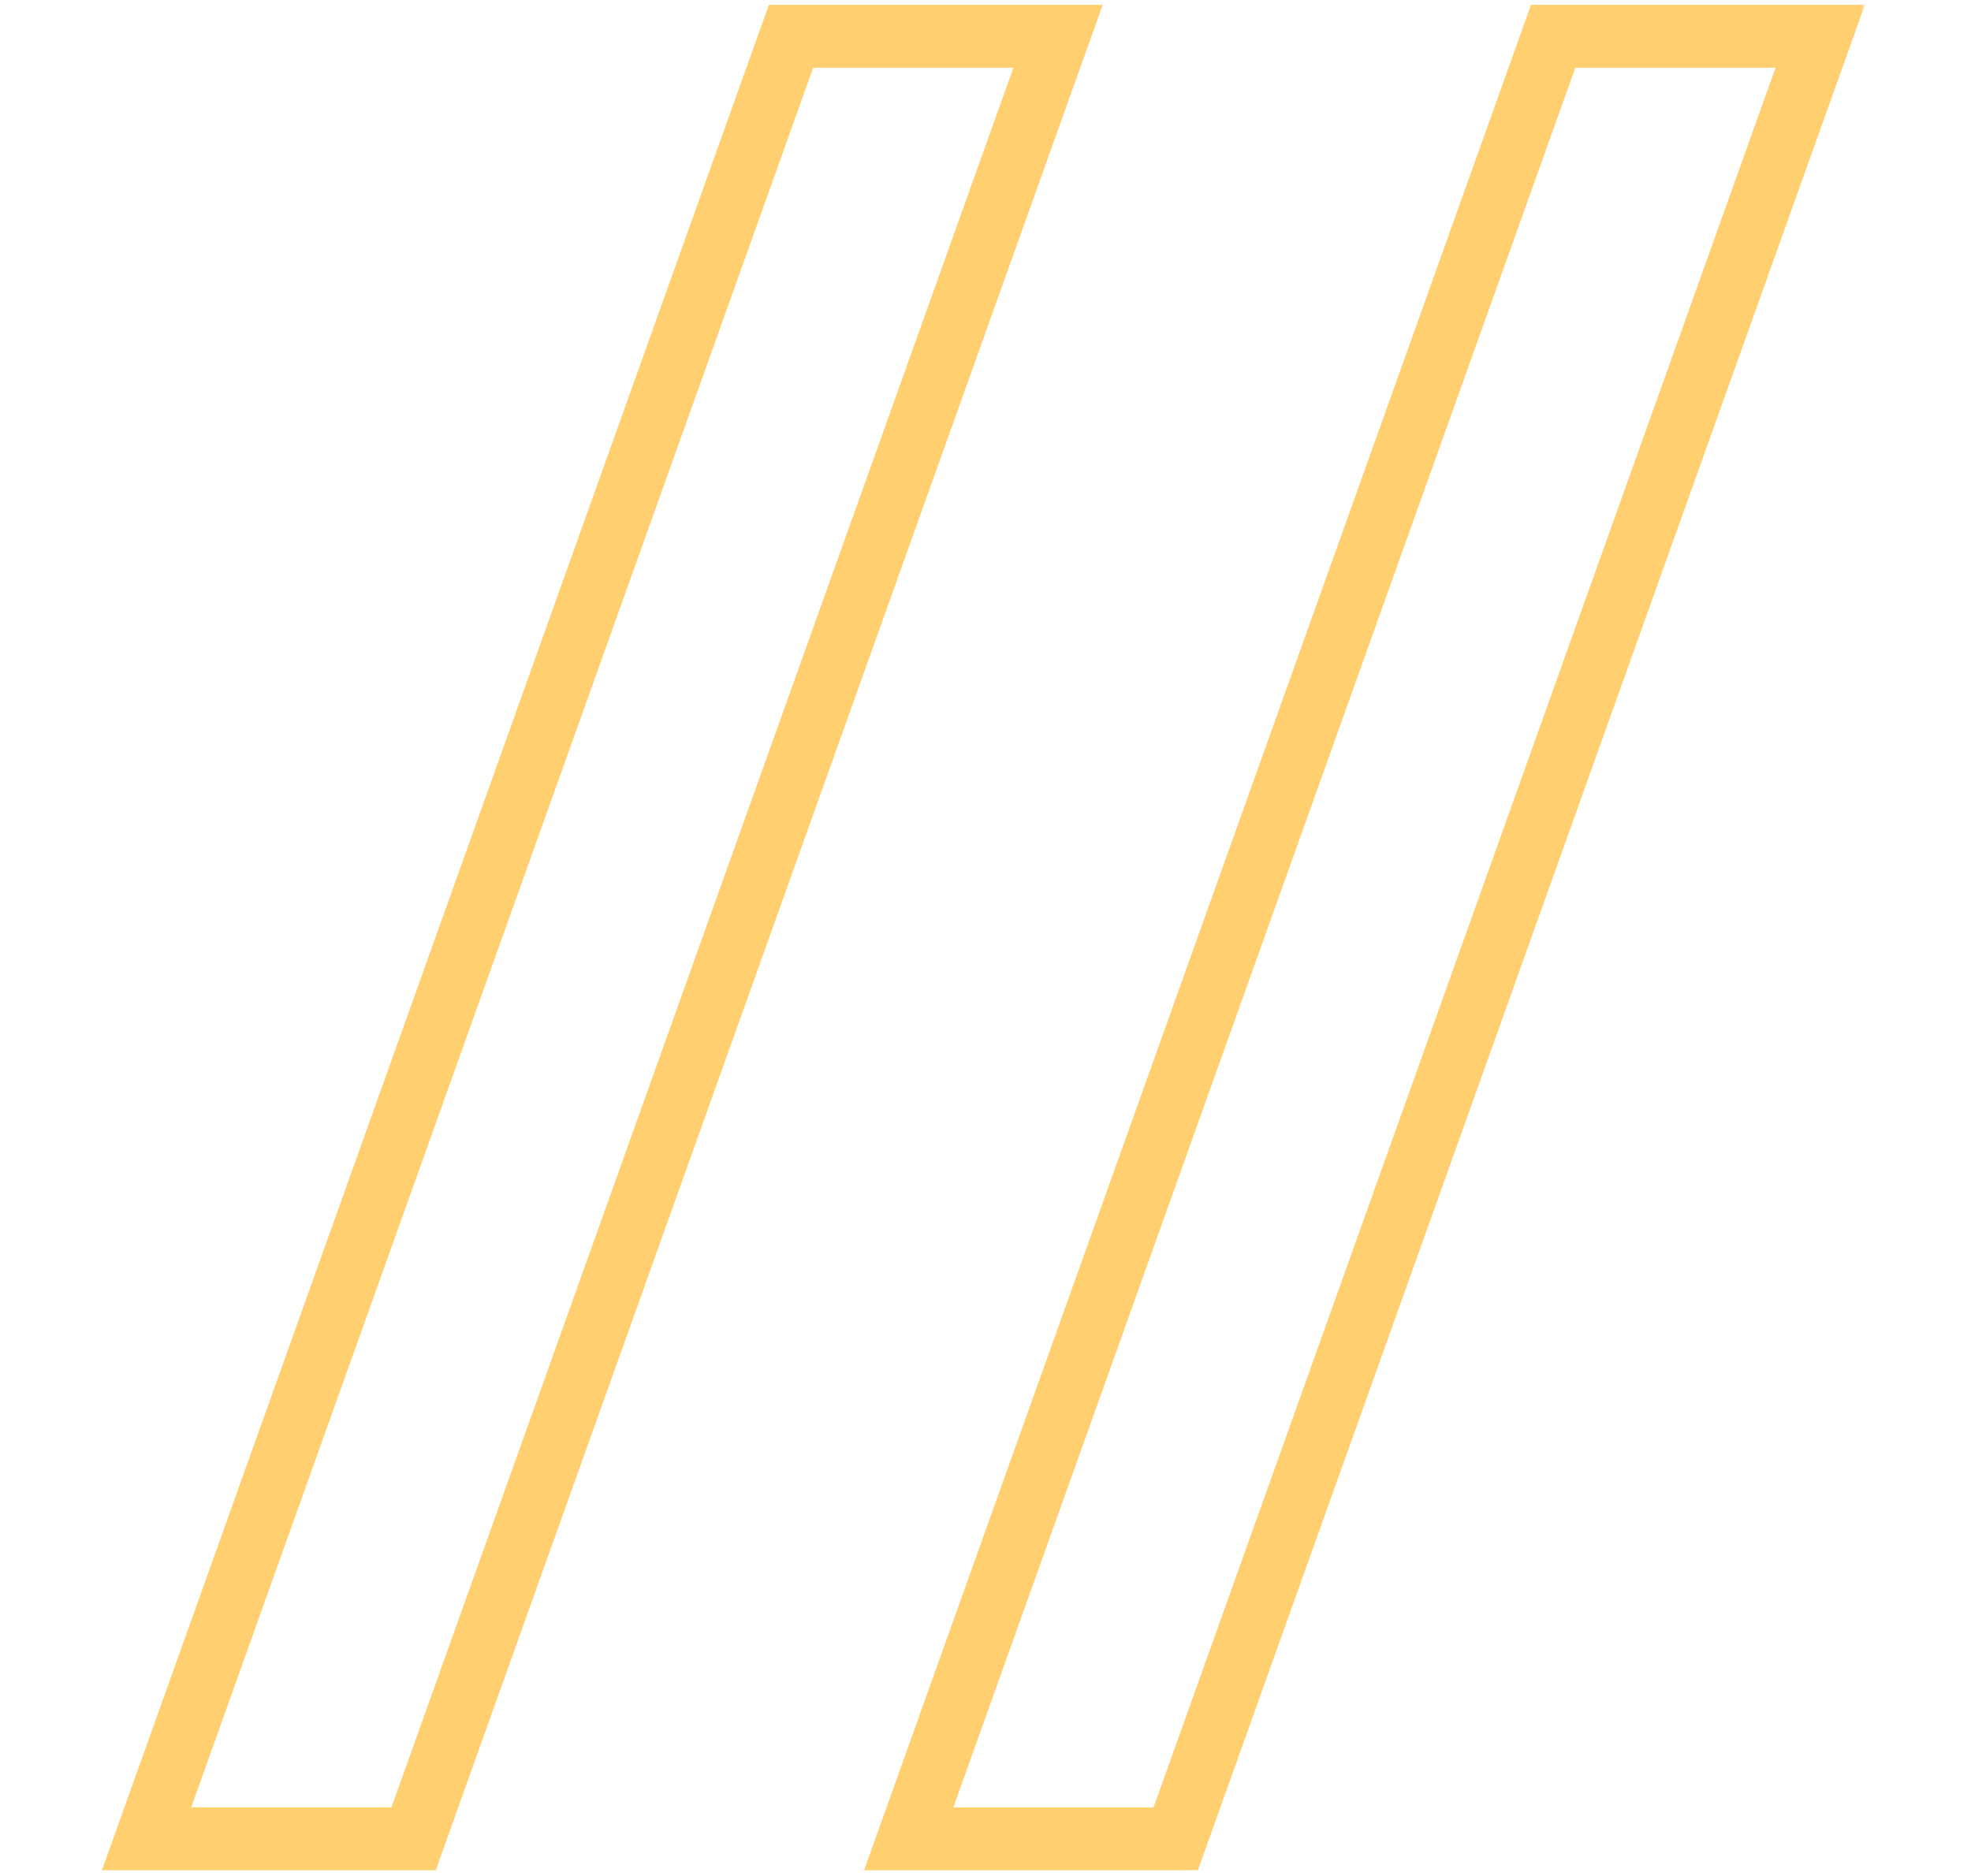 <svg width="188" height="179" viewBox="0 0 188 179" fill="none" xmlns="http://www.w3.org/2000/svg">
<mask id="path-1-outside-1_561_251" maskUnits="userSpaceOnUse" x="9" y="0" width="169" height="179" fill="black">
<rect fill="white" x="9" width="169" height="179"/>
<path d="M13.979 175.427L75.451 3.46H100.921L39.449 175.427H13.979ZM86.675 175.427L148.146 3.46H173.616L112.144 175.427H86.675Z"/>
</mask>
<path d="M13.979 175.427L11.155 174.417L9.721 178.427H13.979V175.427ZM75.451 3.46V0.46H73.338L72.626 2.45L75.451 3.46ZM100.921 3.46L103.745 4.47L105.179 0.46H100.921V3.46ZM39.449 175.427V178.427H41.562L42.274 176.437L39.449 175.427ZM16.804 176.437L78.276 4.47L72.626 2.45L11.155 174.417L16.804 176.437ZM75.451 6.46H100.921V0.46H75.451V6.46ZM98.096 2.45L36.624 174.417L42.274 176.437L103.745 4.47L98.096 2.45ZM39.449 172.427H13.979V178.427H39.449V172.427ZM86.675 175.427L83.85 174.417L82.416 178.427H86.675V175.427ZM148.146 3.46V0.46H146.033L145.321 2.45L148.146 3.46ZM173.616 3.46L176.441 4.47L177.874 0.46H173.616V3.46ZM112.144 175.427V178.427H114.258L114.969 176.437L112.144 175.427ZM89.5 176.437L150.971 4.47L145.321 2.45L83.85 174.417L89.5 176.437ZM148.146 6.46H173.616V0.46H148.146V6.46ZM170.791 2.45L109.319 174.417L114.969 176.437L176.441 4.47L170.791 2.45ZM112.144 172.427H86.675V178.427H112.144V172.427Z" fill="#FFCF70" mask="url(#path-1-outside-1_561_251)"/>
</svg>
